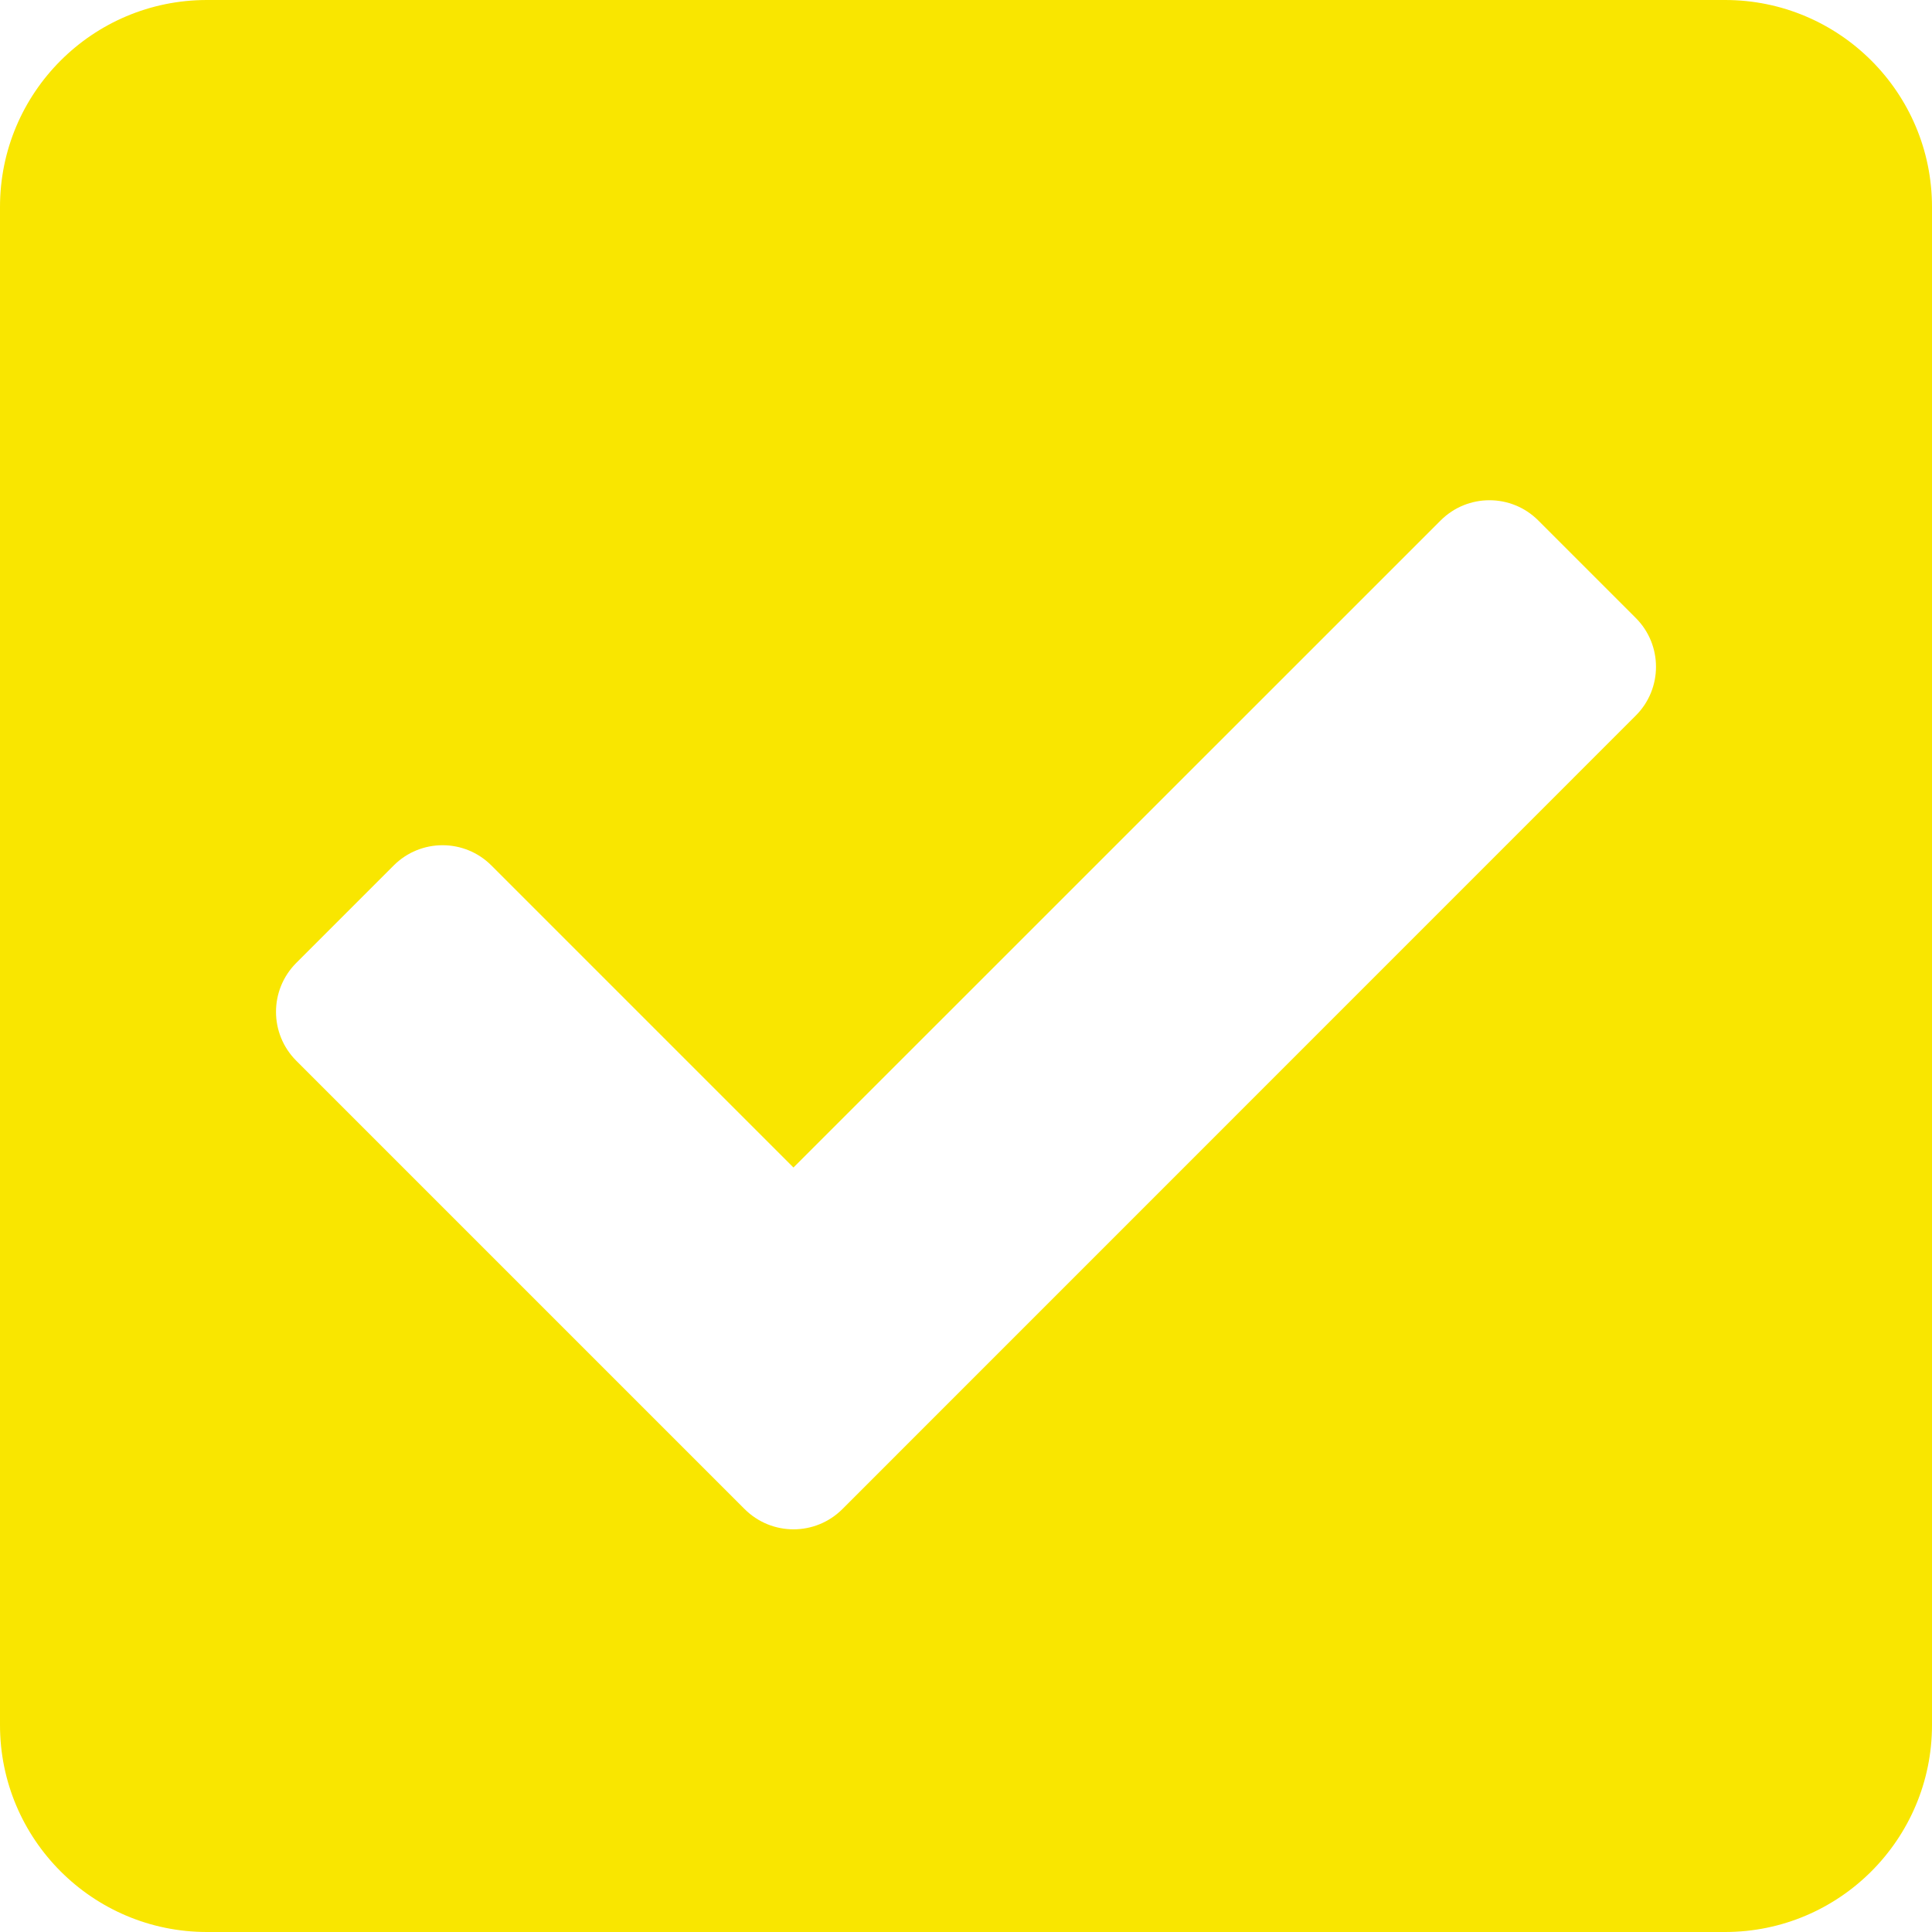 <svg width="16" height="16" viewBox="0 0 16 16" fill="none" xmlns="http://www.w3.org/2000/svg">
<path d="M14.286 16H1.714C0.767 16 0 15.232 0 14.286V1.714C0 0.767 0.767 0 1.714 0H14.286C15.232 0 16 0.767 16 1.714V14.286C16 15.232 15.232 16 14.286 16ZM6.976 12.498L13.547 5.926C13.77 5.703 13.77 5.341 13.547 5.118L12.739 4.31C12.516 4.087 12.154 4.087 11.931 4.31L6.571 9.669L4.069 7.167C3.846 6.944 3.484 6.944 3.261 7.167L2.453 7.975C2.23 8.199 2.23 8.56 2.453 8.784L6.167 12.498C6.391 12.721 6.752 12.721 6.976 12.498Z" fill="#F9E600"/>
</svg>
